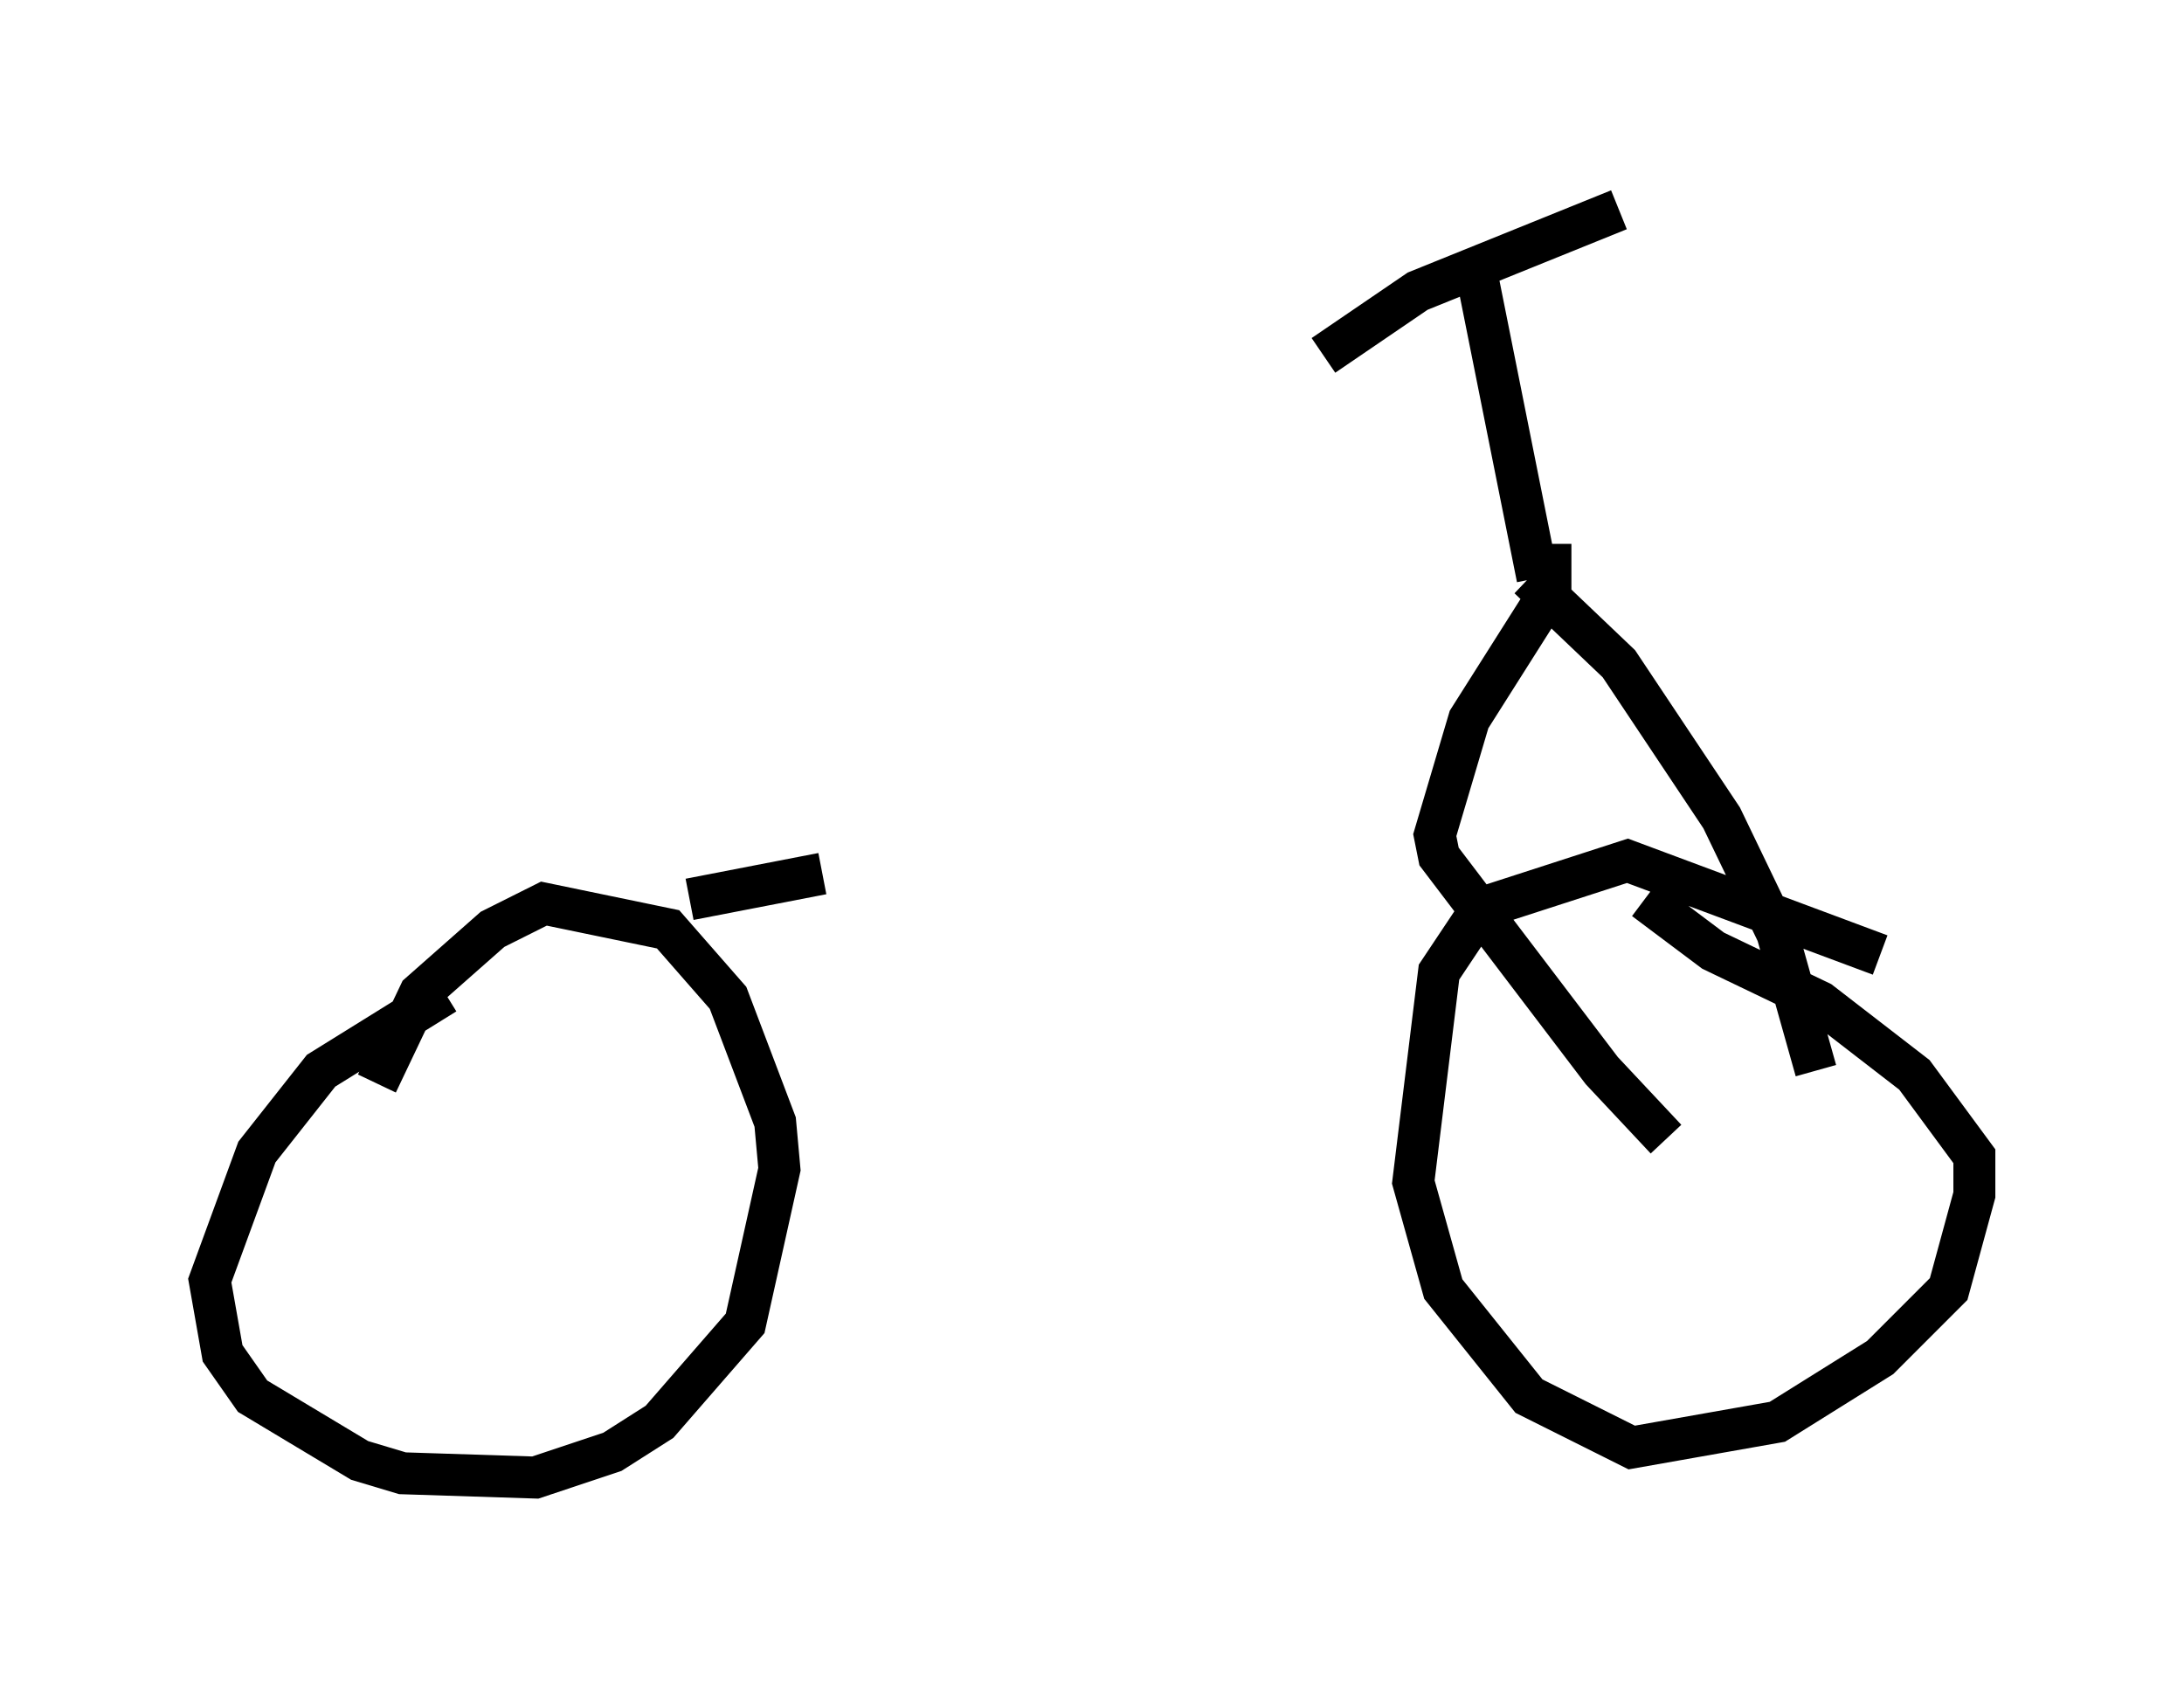 <?xml version="1.0" encoding="utf-8" ?>
<svg baseProfile="full" height="40.217" version="1.1" width="52.059" xmlns="http://www.w3.org/2000/svg" xmlns:ev="http://www.w3.org/2001/xml-events" xmlns:xlink="http://www.w3.org/1999/xlink"><defs /><rect fill="white" height="40.217" width="52.059" x="0" y="0" /><path d="M13.881, 22.865 m-3.267, 0.817 l-2.96, 1.838 -1.531, 1.94 l-1.123, 3.063 0.306, 1.735 l0.715, 1.021 2.552, 1.531 l1.021, 0.306 3.165, 0.102 l1.838, -0.613 1.123, -0.715 l2.042, -2.348 0.817, -3.675 l-0.102, -1.123 -1.123, -2.96 l-1.429, -1.633 -2.96, -0.613 l-1.225, 0.613 -1.735, 1.531 l-1.021, 2.144 m35.832, -3.063 l-6.023, -2.246 -3.471, 1.123 l-1.021, 1.531 -0.613, 5.002 l0.715, 2.552 2.042, 2.552 l2.45, 1.225 3.471, -0.613 l2.45, -1.531 1.633, -1.633 l0.613, -2.246 0.0, -0.919 l-1.429, -1.94 -2.246, -1.735 l-2.552, -1.225 -1.633, -1.225 m-3.981, -14.802 l1.429, 7.146 m-5.104, -5.308 l2.246, -1.531 4.798, -1.94 m-1.633, 7.963 l0.0, 1.123 -1.94, 3.063 l-0.817, 2.756 0.102, 0.51 l3.879, 5.104 1.531, 1.633 m-3.267, -13.373 l2.144, 2.042 2.45, 3.675 l1.327, 2.756 0.919, 3.267 m-26.848, -4.083 l3.165, -0.613 " fill="none" stroke="black" stroke-width="1" /></svg>